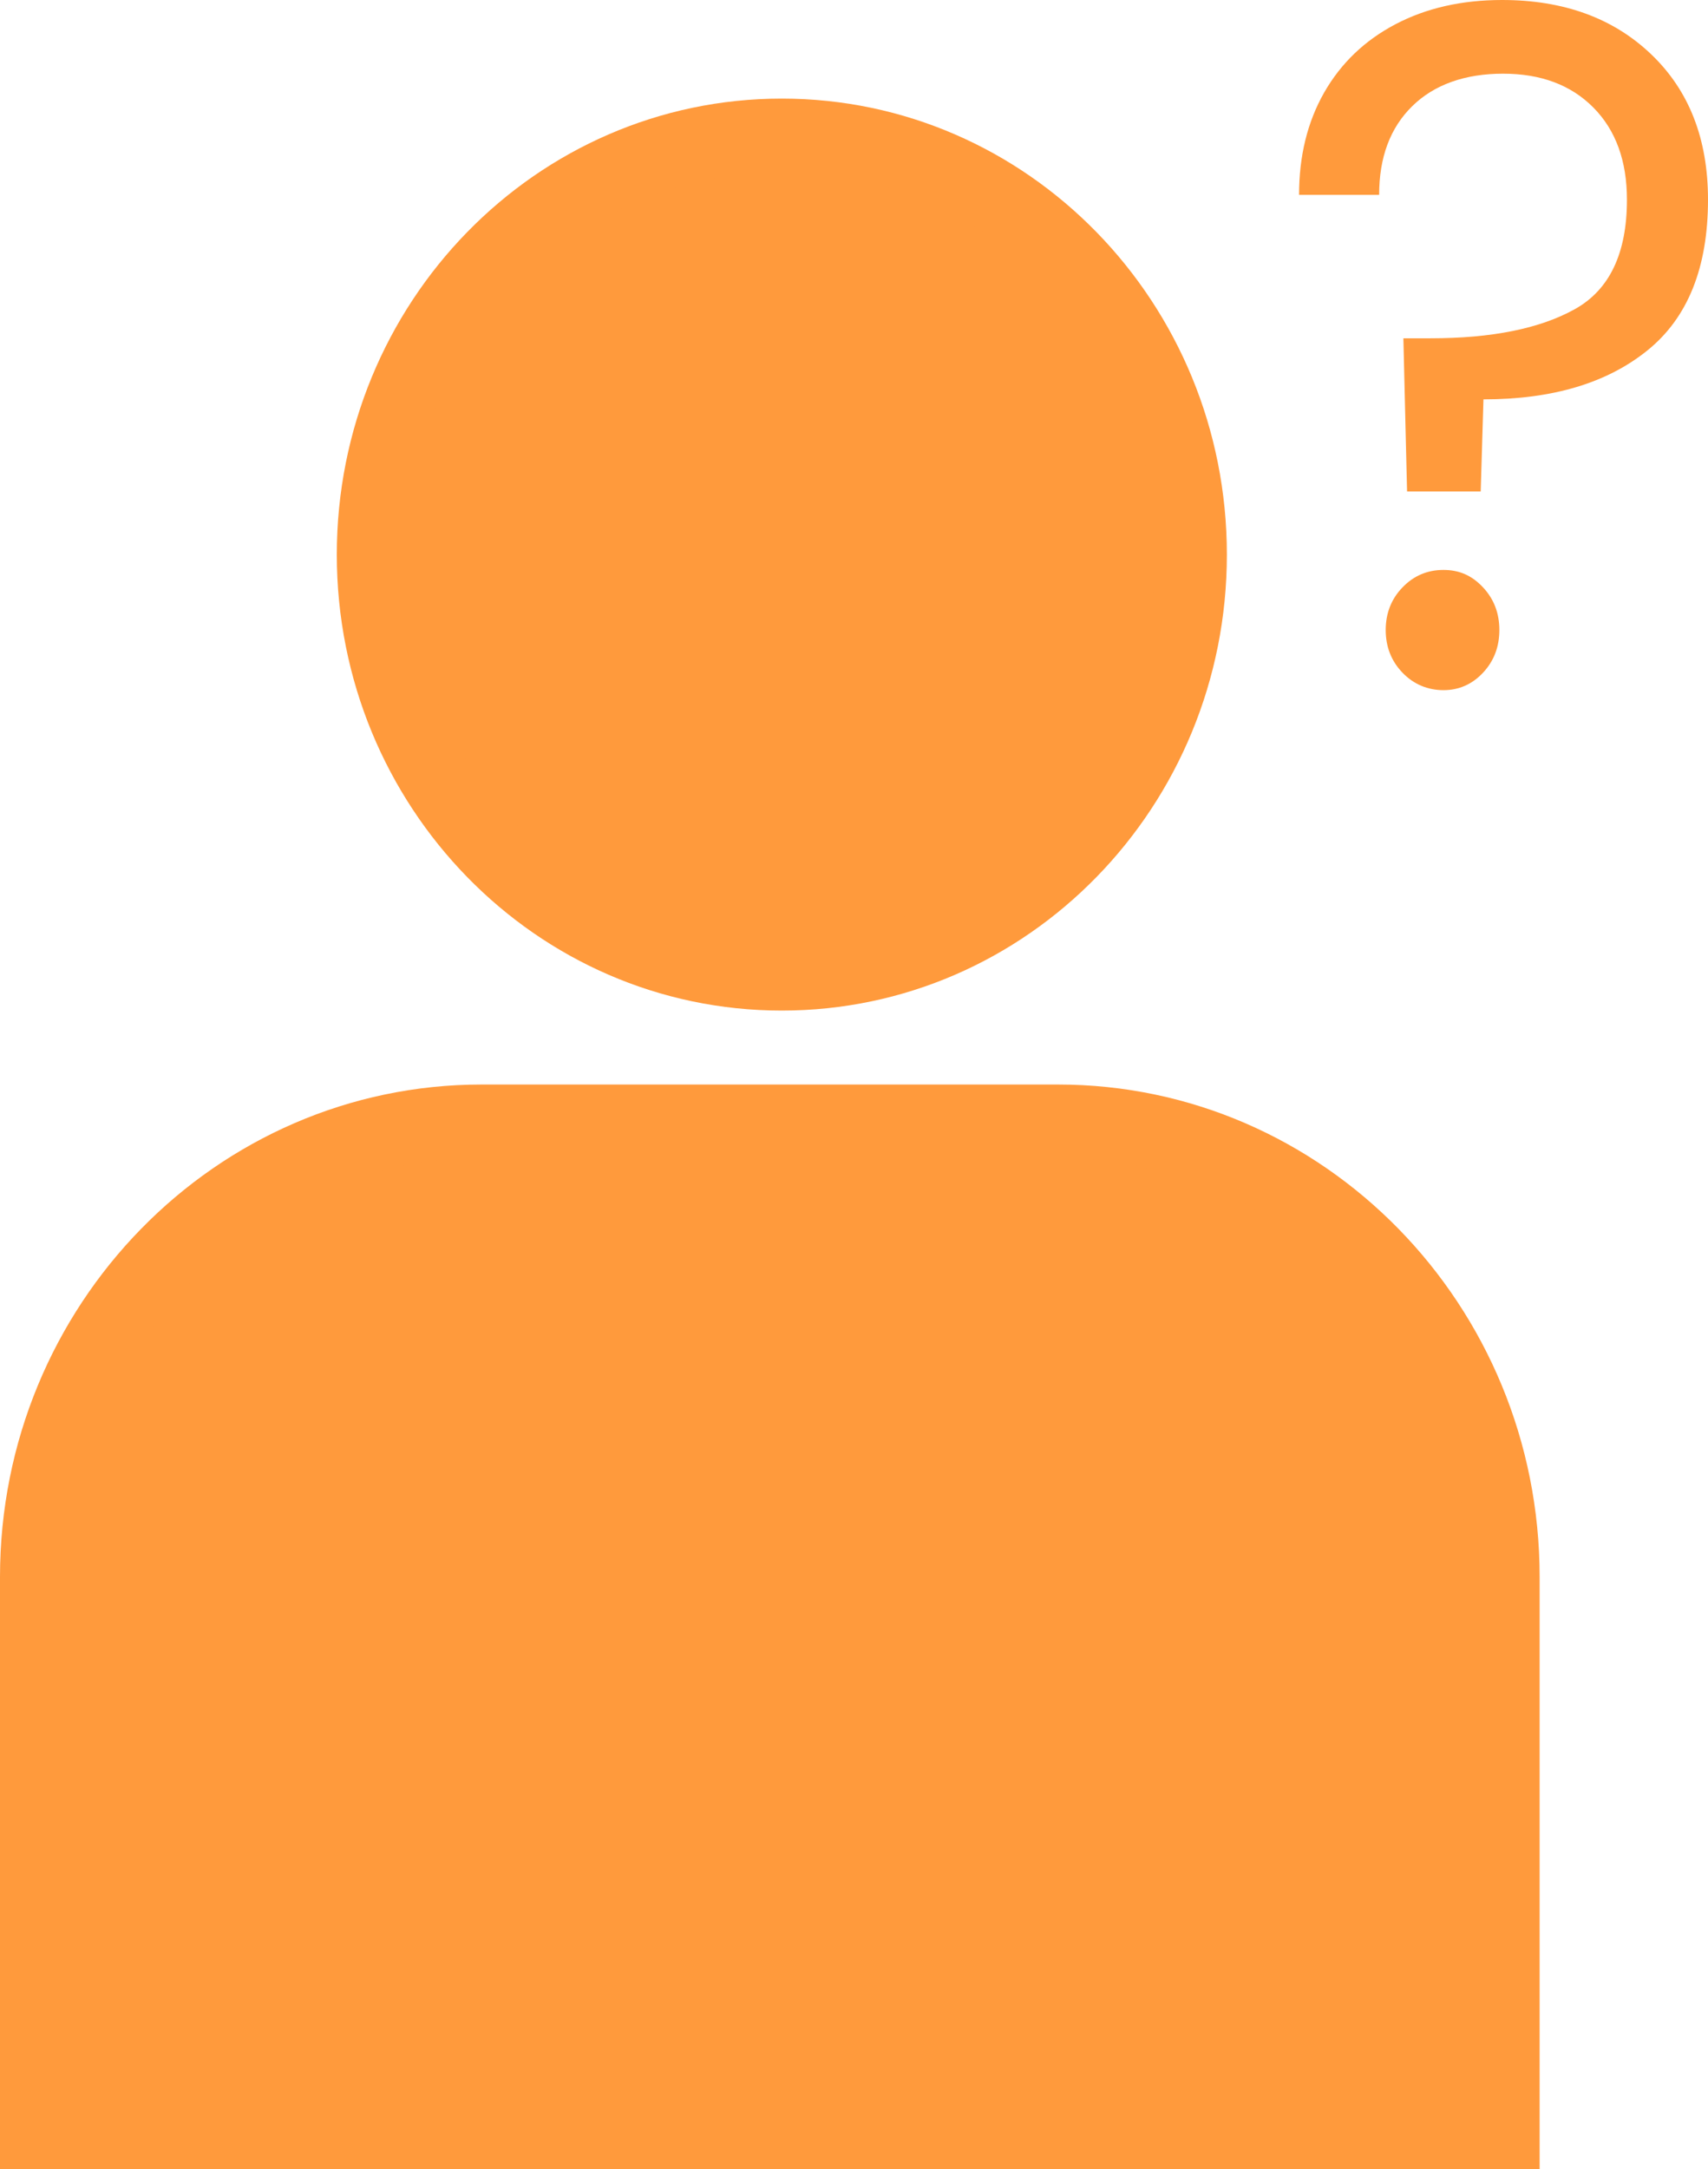 <svg width="26" height="33" viewBox="0 0 26 33" fill="none" xmlns="http://www.w3.org/2000/svg">
<g clip-path="url(#clip0_1052_13452)">
<path d="M11.718 14.625C15.156 14.625 17.944 11.771 17.944 8.25C17.944 4.729 15.156 1.875 11.718 1.875C8.28 1.875 5.493 4.729 5.493 8.25C5.493 11.771 8.28 14.625 11.718 14.625Z" fill="#FF9A3C"/>
<path d="M17.59 8.438C17.59 5.22 15.043 2.612 11.901 2.612C8.76 2.612 6.213 5.22 6.213 8.438C6.213 11.655 8.76 14.263 11.901 14.263C15.043 14.263 17.59 11.655 17.59 8.438ZM18.676 8.438C18.676 12.269 15.643 15.375 11.901 15.375C8.16 15.375 5.127 12.269 5.127 8.438C5.127 4.606 8.16 1.5 11.901 1.5C15.643 1.5 18.676 4.606 18.676 8.438Z" fill="#FF9A3C"/>
<path d="M7.516 17.25H16.287C20.031 17.25 23.07 20.28 23.07 24.011V32.25H0.732V24.011C0.732 20.28 3.772 17.25 7.516 17.25H7.516Z" fill="#FF9A3C"/>
<path d="M22.342 23.992C22.342 20.475 19.547 17.618 16.105 17.618H7.332C3.889 17.618 1.094 20.475 1.094 23.992V31.882H22.342V23.992ZM23.437 33H0V23.992C0 19.857 3.285 16.5 7.332 16.5H16.105C20.152 16.5 23.437 19.857 23.437 23.992V33Z" fill="#FF9A3C"/>
<path d="M25.135 0.826C25.712 1.377 26 2.114 26 3.038C26 4.07 25.693 4.835 25.078 5.331C24.463 5.828 23.632 6.076 22.582 6.076L22.54 7.477H21.419L21.363 5.147H21.774C22.71 5.147 23.442 4.999 23.972 4.704C24.501 4.41 24.766 3.854 24.766 3.038C24.766 2.448 24.596 1.981 24.256 1.637C23.915 1.293 23.457 1.121 22.88 1.121C22.304 1.121 21.833 1.286 21.498 1.615C21.162 1.944 20.994 2.394 20.994 2.964H19.775C19.775 2.374 19.902 1.856 20.157 1.408C20.413 0.961 20.774 0.615 21.242 0.369C21.71 0.123 22.251 0 22.866 0C23.802 0 24.558 0.275 25.135 0.826L25.135 0.826ZM21.349 10.234C21.179 10.057 21.094 9.841 21.094 9.585C21.094 9.33 21.179 9.113 21.349 8.937C21.519 8.76 21.727 8.671 21.973 8.671C22.219 8.671 22.41 8.759 22.576 8.937C22.741 9.113 22.824 9.33 22.824 9.585C22.824 9.841 22.741 10.057 22.576 10.234C22.41 10.411 22.209 10.5 21.973 10.5C21.737 10.5 21.519 10.412 21.349 10.234Z" fill="#FF9A3C"/>
</g>
<defs>
<clipPath id="clip0_1052_13452">
<rect width="26" height="33" fill="white"/>
</clipPath>
</defs>
</svg>

